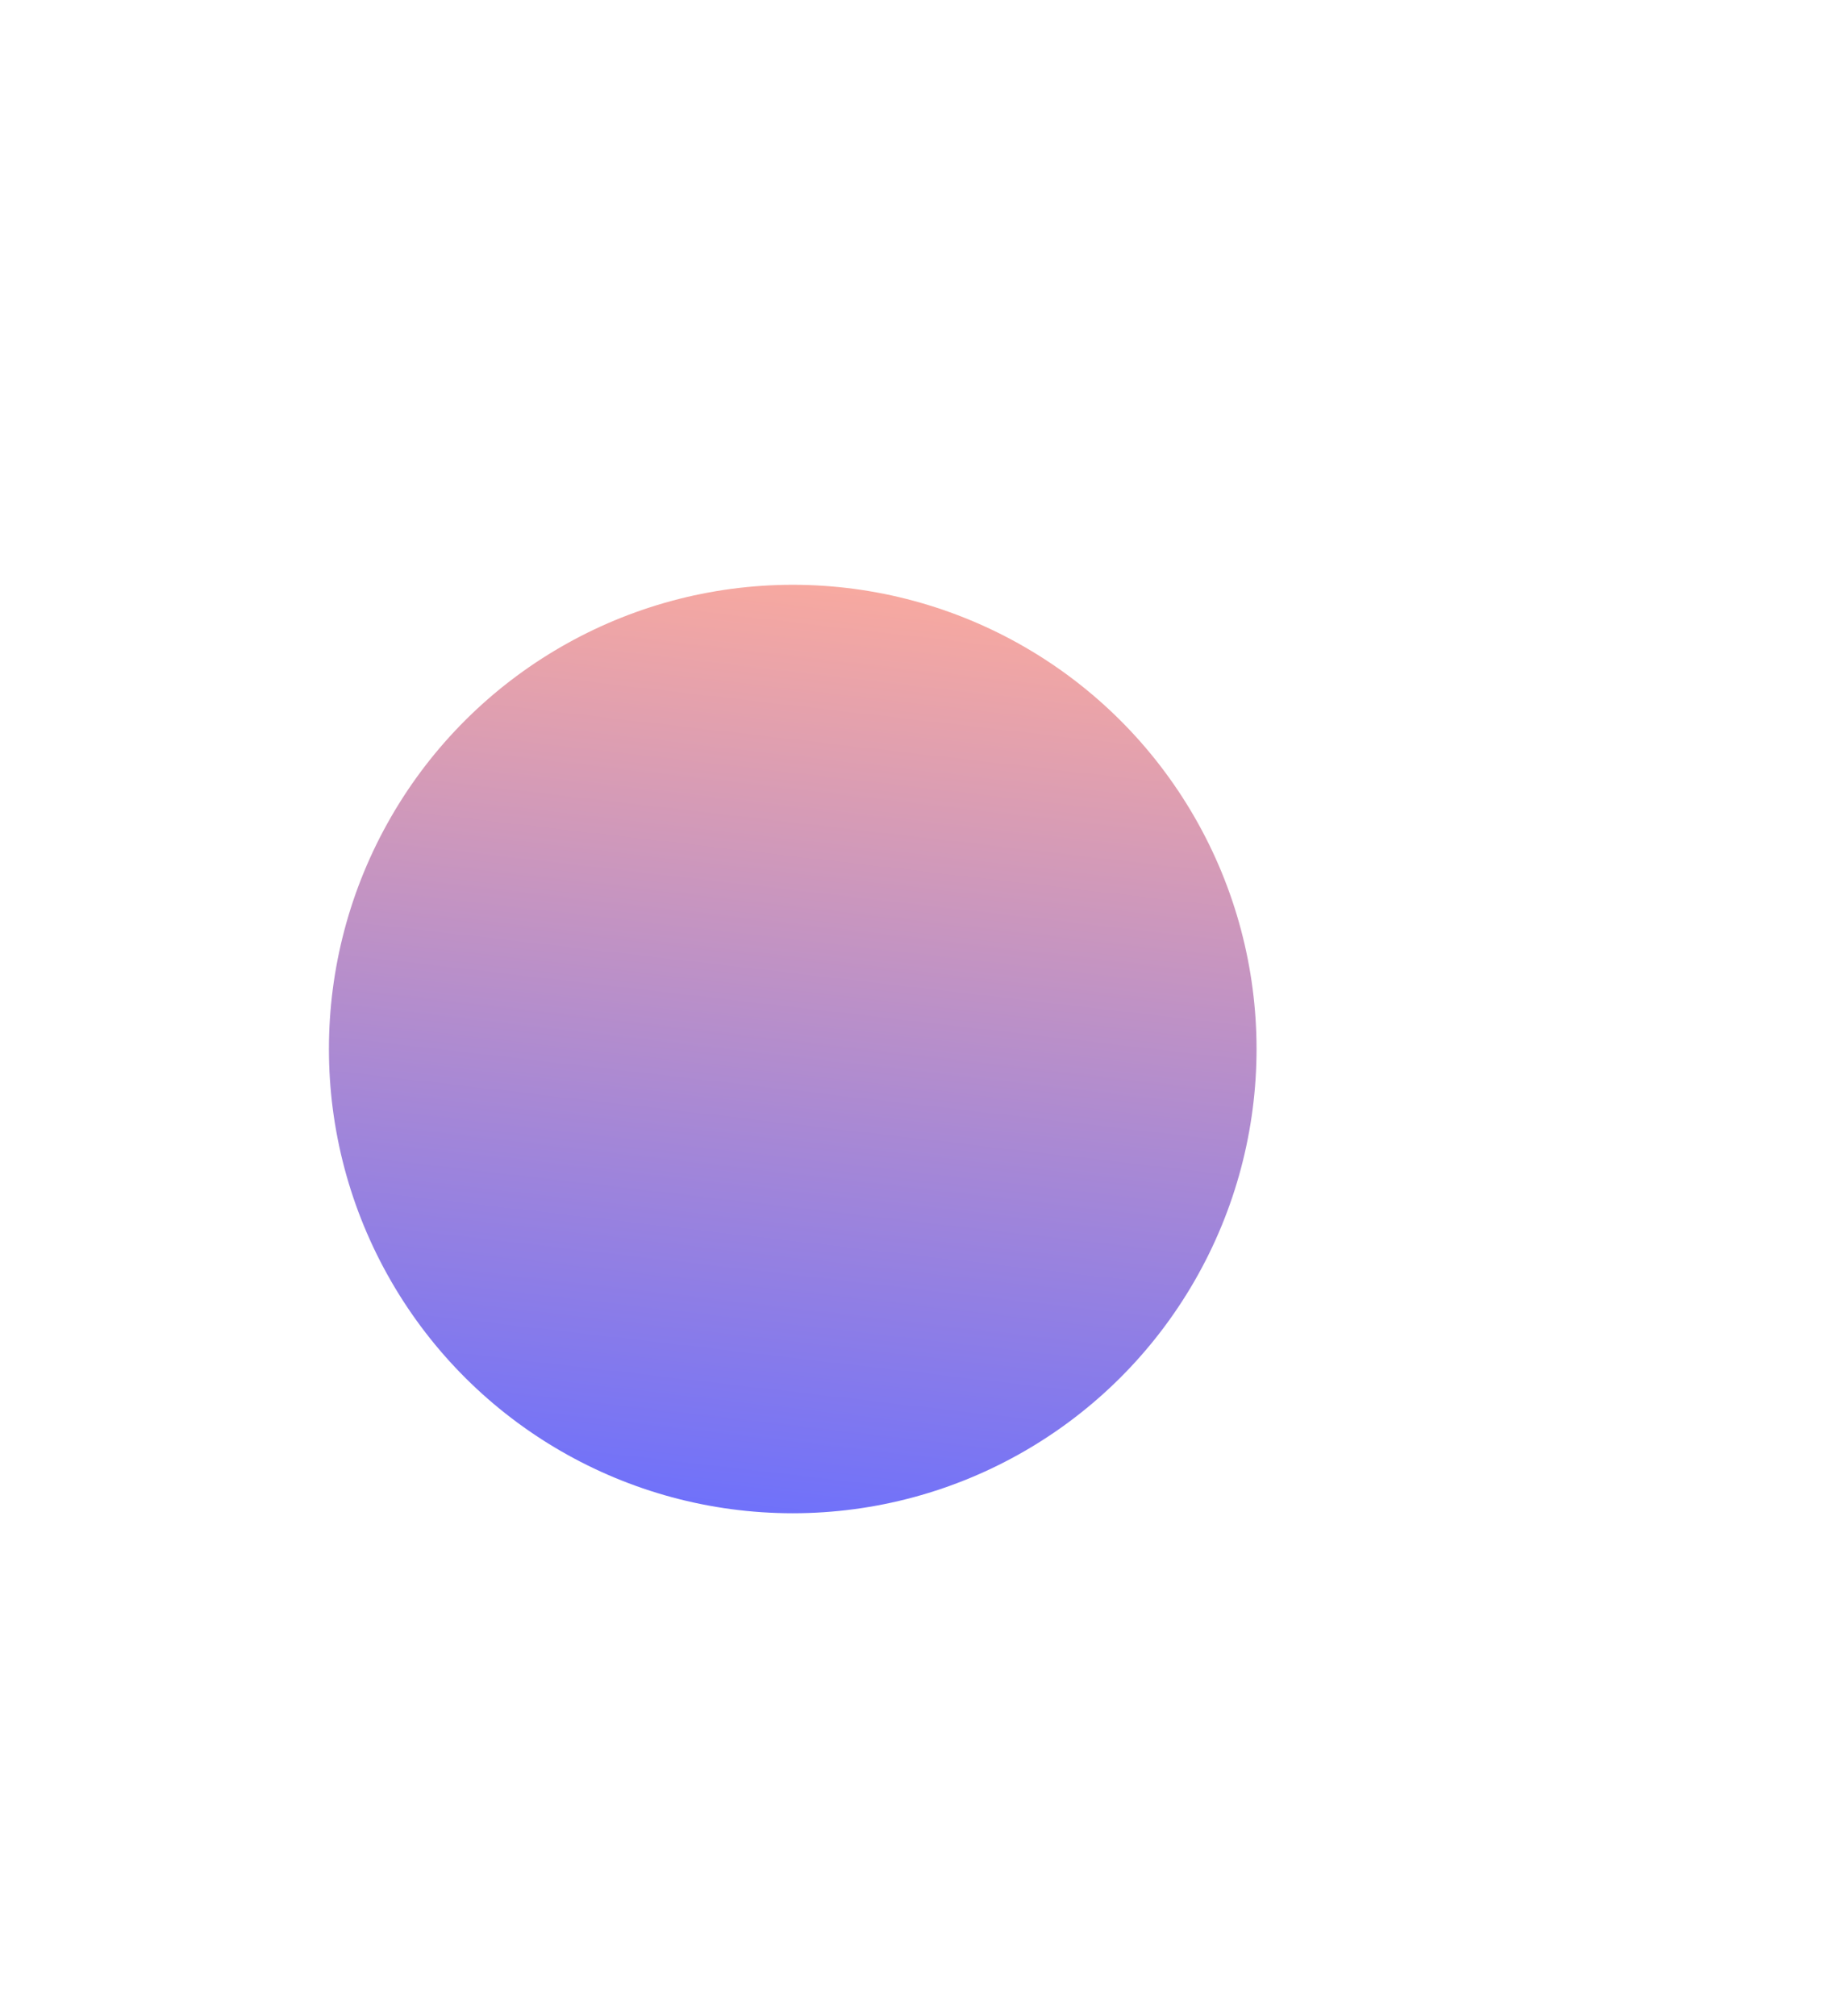 <svg width="1260" height="1379" viewBox="0 0 1260 1379" fill="none" xmlns="http://www.w3.org/2000/svg">
<g filter="url(#filter0_f_119_4146)">
<ellipse cx="542.264" cy="717.533" rx="317.533" ry="317.264" transform="rotate(-90 542.264 717.533)" fill="url(#paint0_linear_119_4146)"/>
</g>
<defs>
<filter id="filter0_f_119_4146" x="-175" y="-1.52588e-05" width="1434.53" height="1435.07" filterUnits="userSpaceOnUse" color-interpolation-filters="sRGB">
<feFlood flood-opacity="0" result="BackgroundImageFix"/>
<feBlend mode="normal" in="SourceGraphic" in2="BackgroundImageFix" result="shape"/>
<feGaussianBlur stdDeviation="200" result="effect1_foregroundBlur_119_4146"/>
</filter>
<linearGradient id="paint0_linear_119_4146" x1="224.731" y1="400.269" x2="924.737" y2="481.582" gradientUnits="userSpaceOnUse">
<stop stop-color="#686EFF"/>
<stop offset="1" stop-color="#FFAC9B"/>
</linearGradient>
</defs>
</svg>
